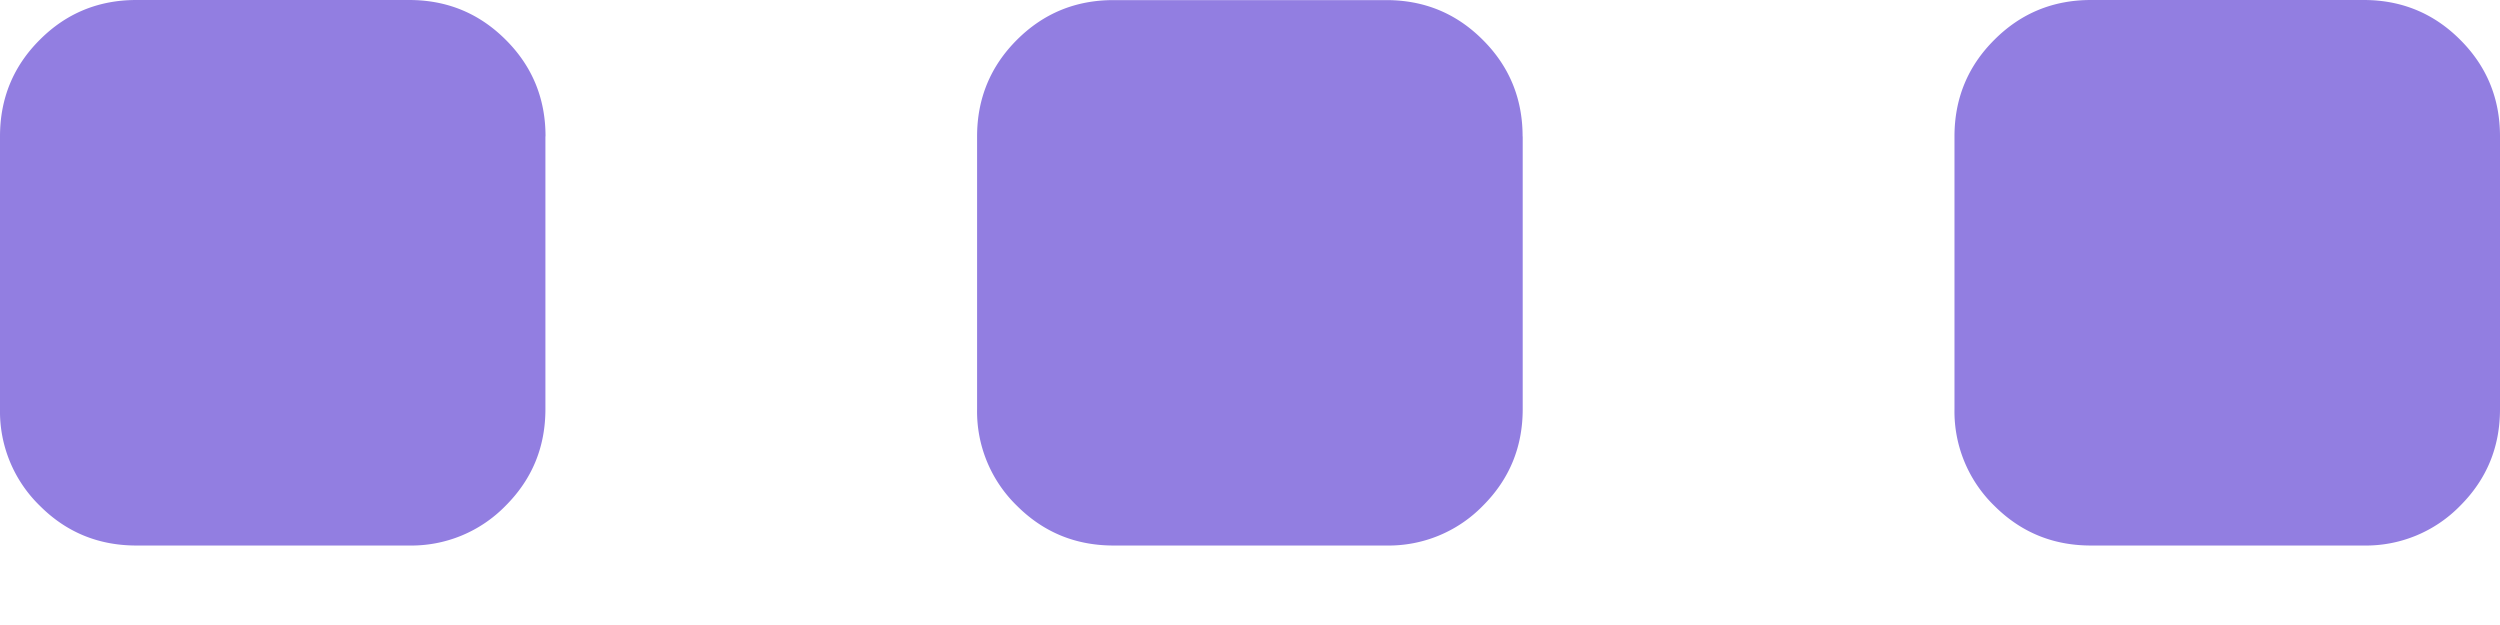 <svg xmlns="http://www.w3.org/2000/svg" width="24" height="6" viewBox="0 0 24 6"><g><g><path fill="#927ee1" d="M24 1.31v2.617c0 .364-.127.673-.382.928a1.263 1.263 0 0 1-.927.382h-2.618c-.364 0-.673-.127-.928-.382a1.263 1.263 0 0 1-.382-.928V1.31c0-.363.127-.673.382-.927C19.4.127 19.71 0 20.073 0h2.618c.363 0 .673.127.927.382.255.254.382.564.382.927zm-9.382 0v2.617c0 .364-.127.673-.382.928a1.263 1.263 0 0 1-.927.382H10.69c-.364 0-.673-.127-.928-.382a1.263 1.263 0 0 1-.382-.928V1.31c0-.363.128-.673.382-.927.255-.255.564-.382.928-.382h2.618c.364 0 .673.127.927.382.255.254.382.564.382.927zm-9.382 0v2.617c0 .364-.127.673-.382.928a1.263 1.263 0 0 1-.927.382H1.309c-.363 0-.673-.127-.927-.382A1.263 1.263 0 0 1 0 3.927V1.31C0 .946.127.636.382.382.636.127.946 0 1.309 0h2.618c.364 0 .673.127.928.382.255.254.382.564.382.927z"/></g></g></svg>